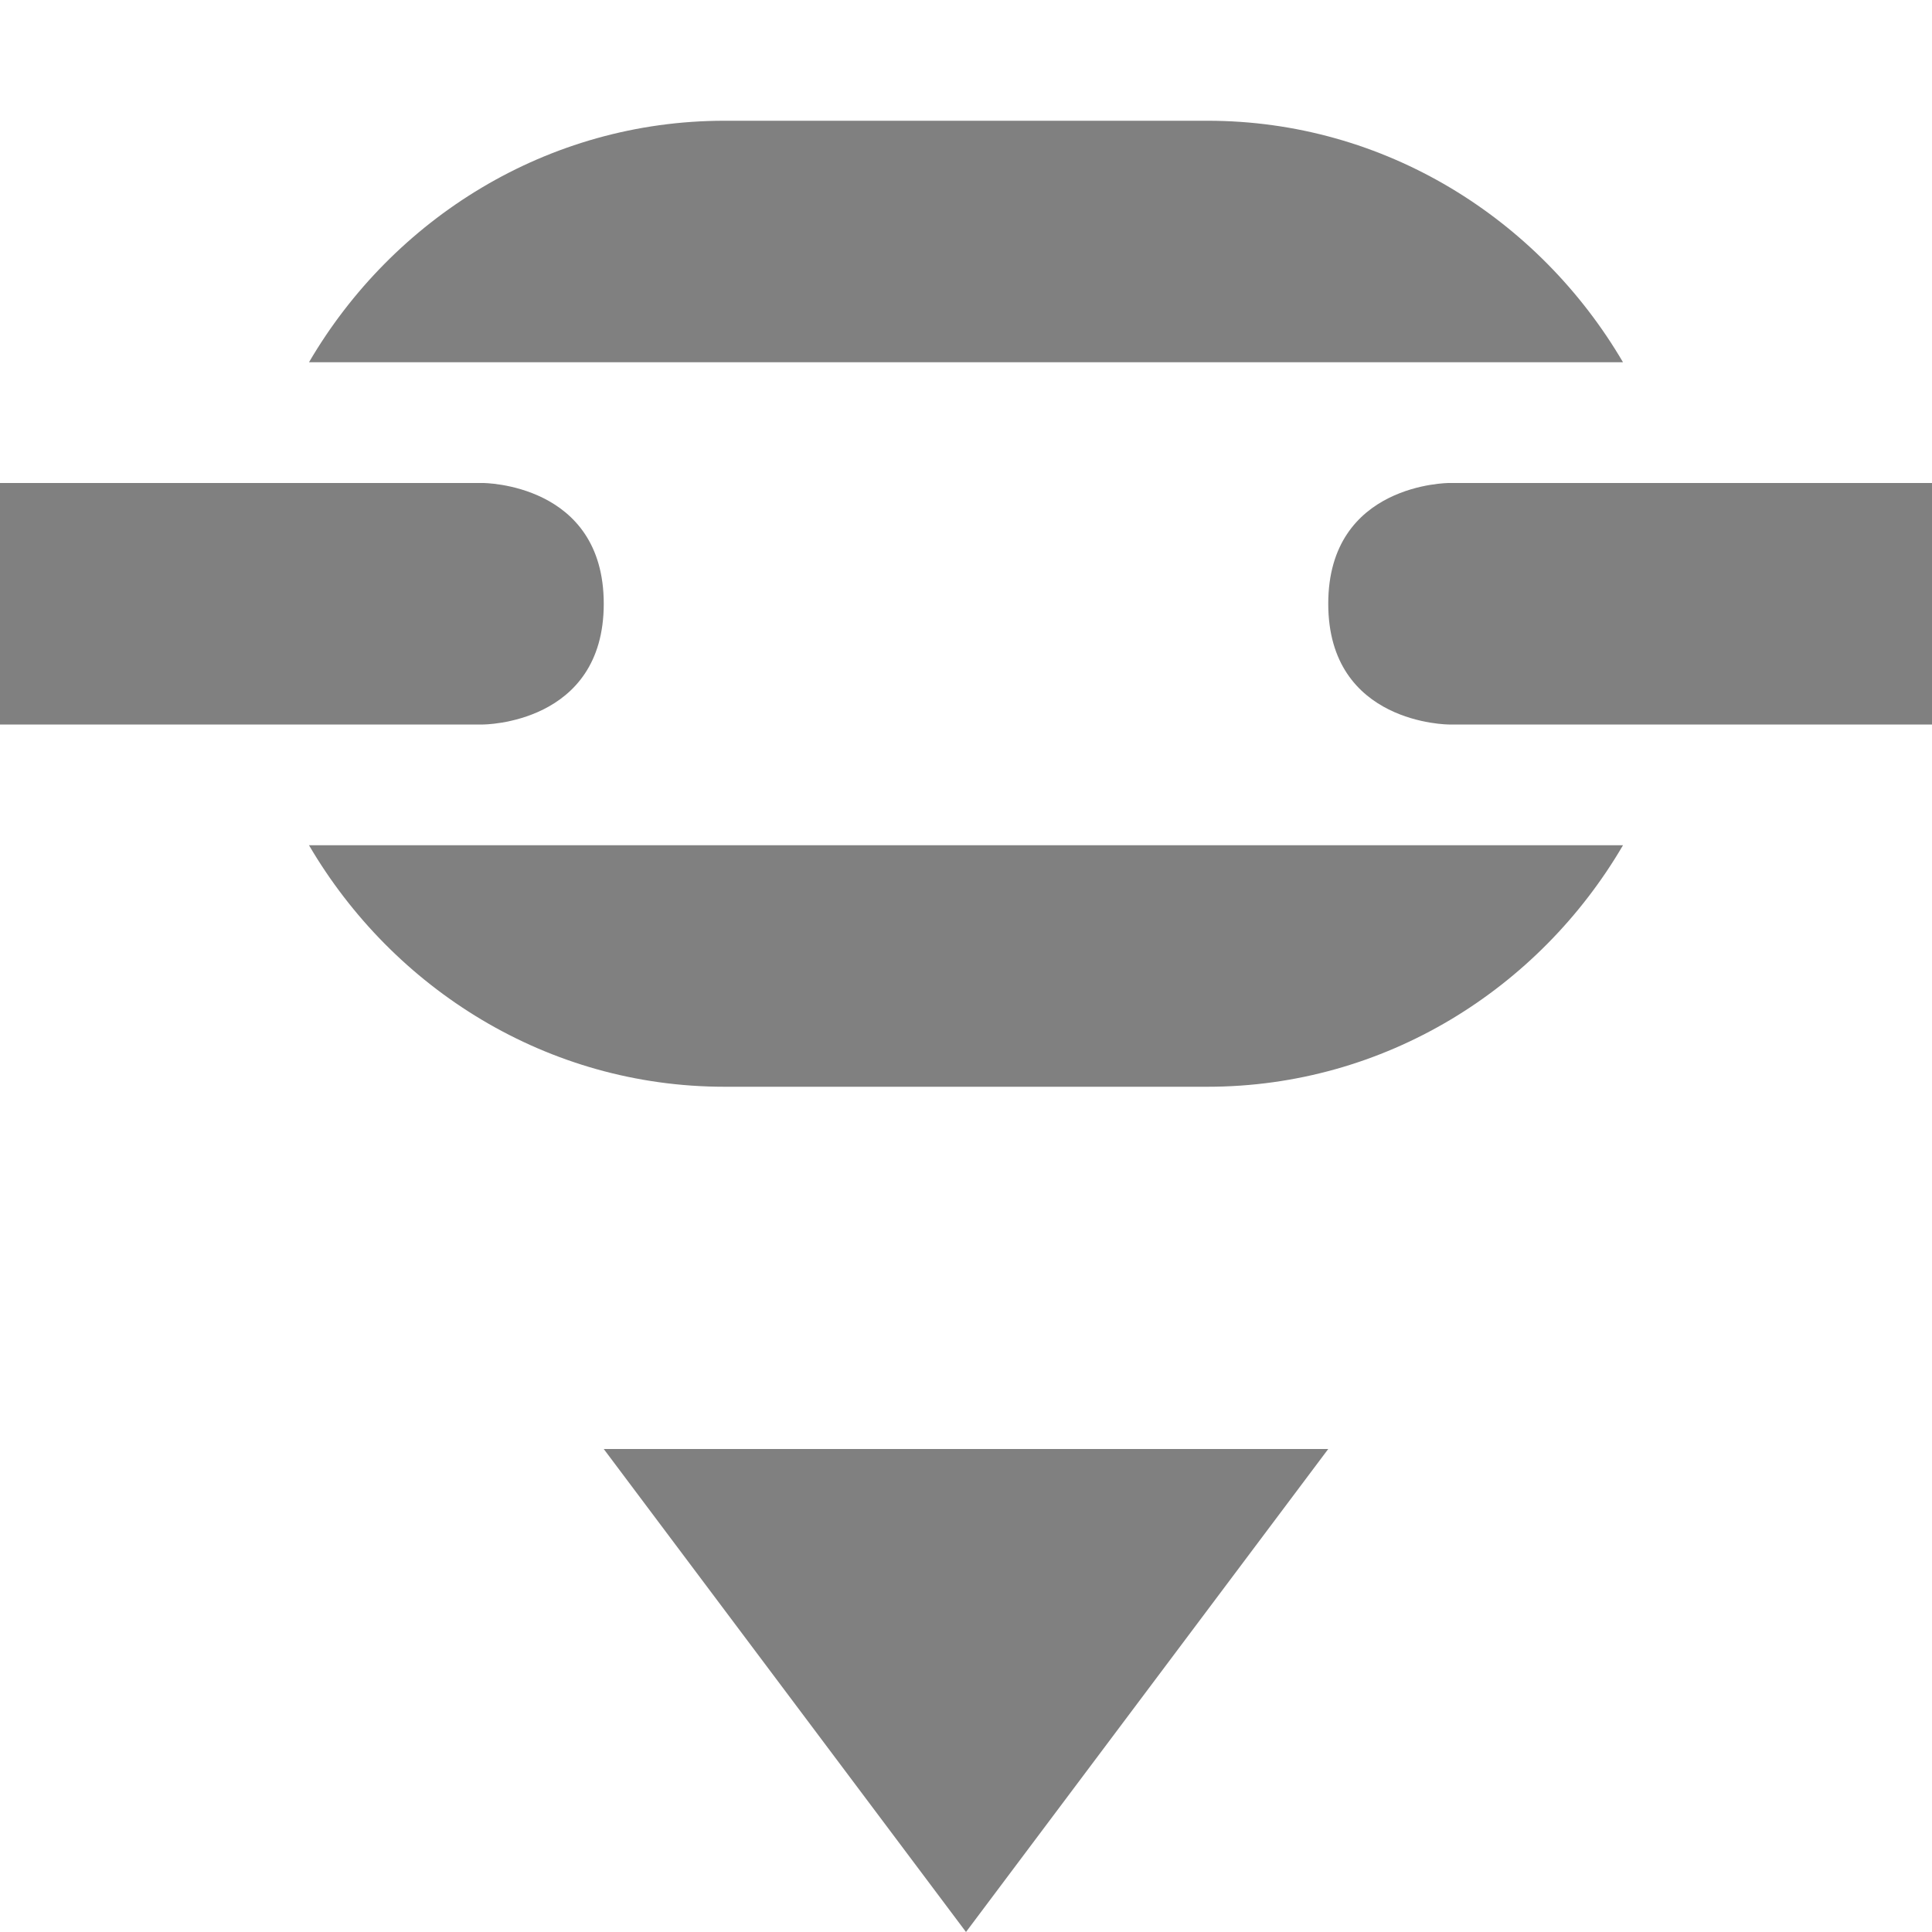<?xml version="1.0" encoding="UTF-8"?>
<!-- Created with Inkscape (http://www.inkscape.org/) -->
<svg id="svg7384" width="16" height="16.003" style="enable-background:new" version="1.1" xmlns="http://www.w3.org/2000/svg" xmlns:cc="http://creativecommons.org/ns#" xmlns:dc="http://purl.org/dc/elements/1.1/" xmlns:osb="http://www.openswatchbook.org/uri/2009/osb" xmlns:rdf="http://www.w3.org/1999/02/22-rdf-syntax-ns#">
 <title id="title8473">Paper Symbolic Icon Theme</title>
 <g id="layer12" transform="translate(-585 -121)">
  <path id="path5749" d="m590 133 3 4 3-4z" style="enable-background:new;fill-opacity:.498"/>
  <path id="path5751" d="m585 125v2h4s1 0 1-1-1-1-1-1zm12 0s-1 0-1 1 1 1 1 1h4v-2z" style="fill-opacity:.498"/>
  <path id="path5753" d="m591 122c-1.468 0-2.746 0.811-3.441 2h3.441 1 2 1 3.441c-0.696-1.188-1.973-2-3.441-2h-4zm-3.441 6c0.696 1.188 1.973 2 3.441 2h4c1.468 0 2.746-0.811 3.441-2h-3.441-1-2-1-3.441z" style="block-progression:tb;color-rendering:auto;color:#000000;enable-background:accumulate;fill-opacity:.498;image-rendering:auto;isolation:auto;mix-blend-mode:normal;shape-rendering:auto;solid-color:#000000;text-decoration-color:#000000;text-decoration-line:none;text-decoration-style:solid;text-indent:0;text-transform:none;white-space:normal"/>
 </g>
</svg>
